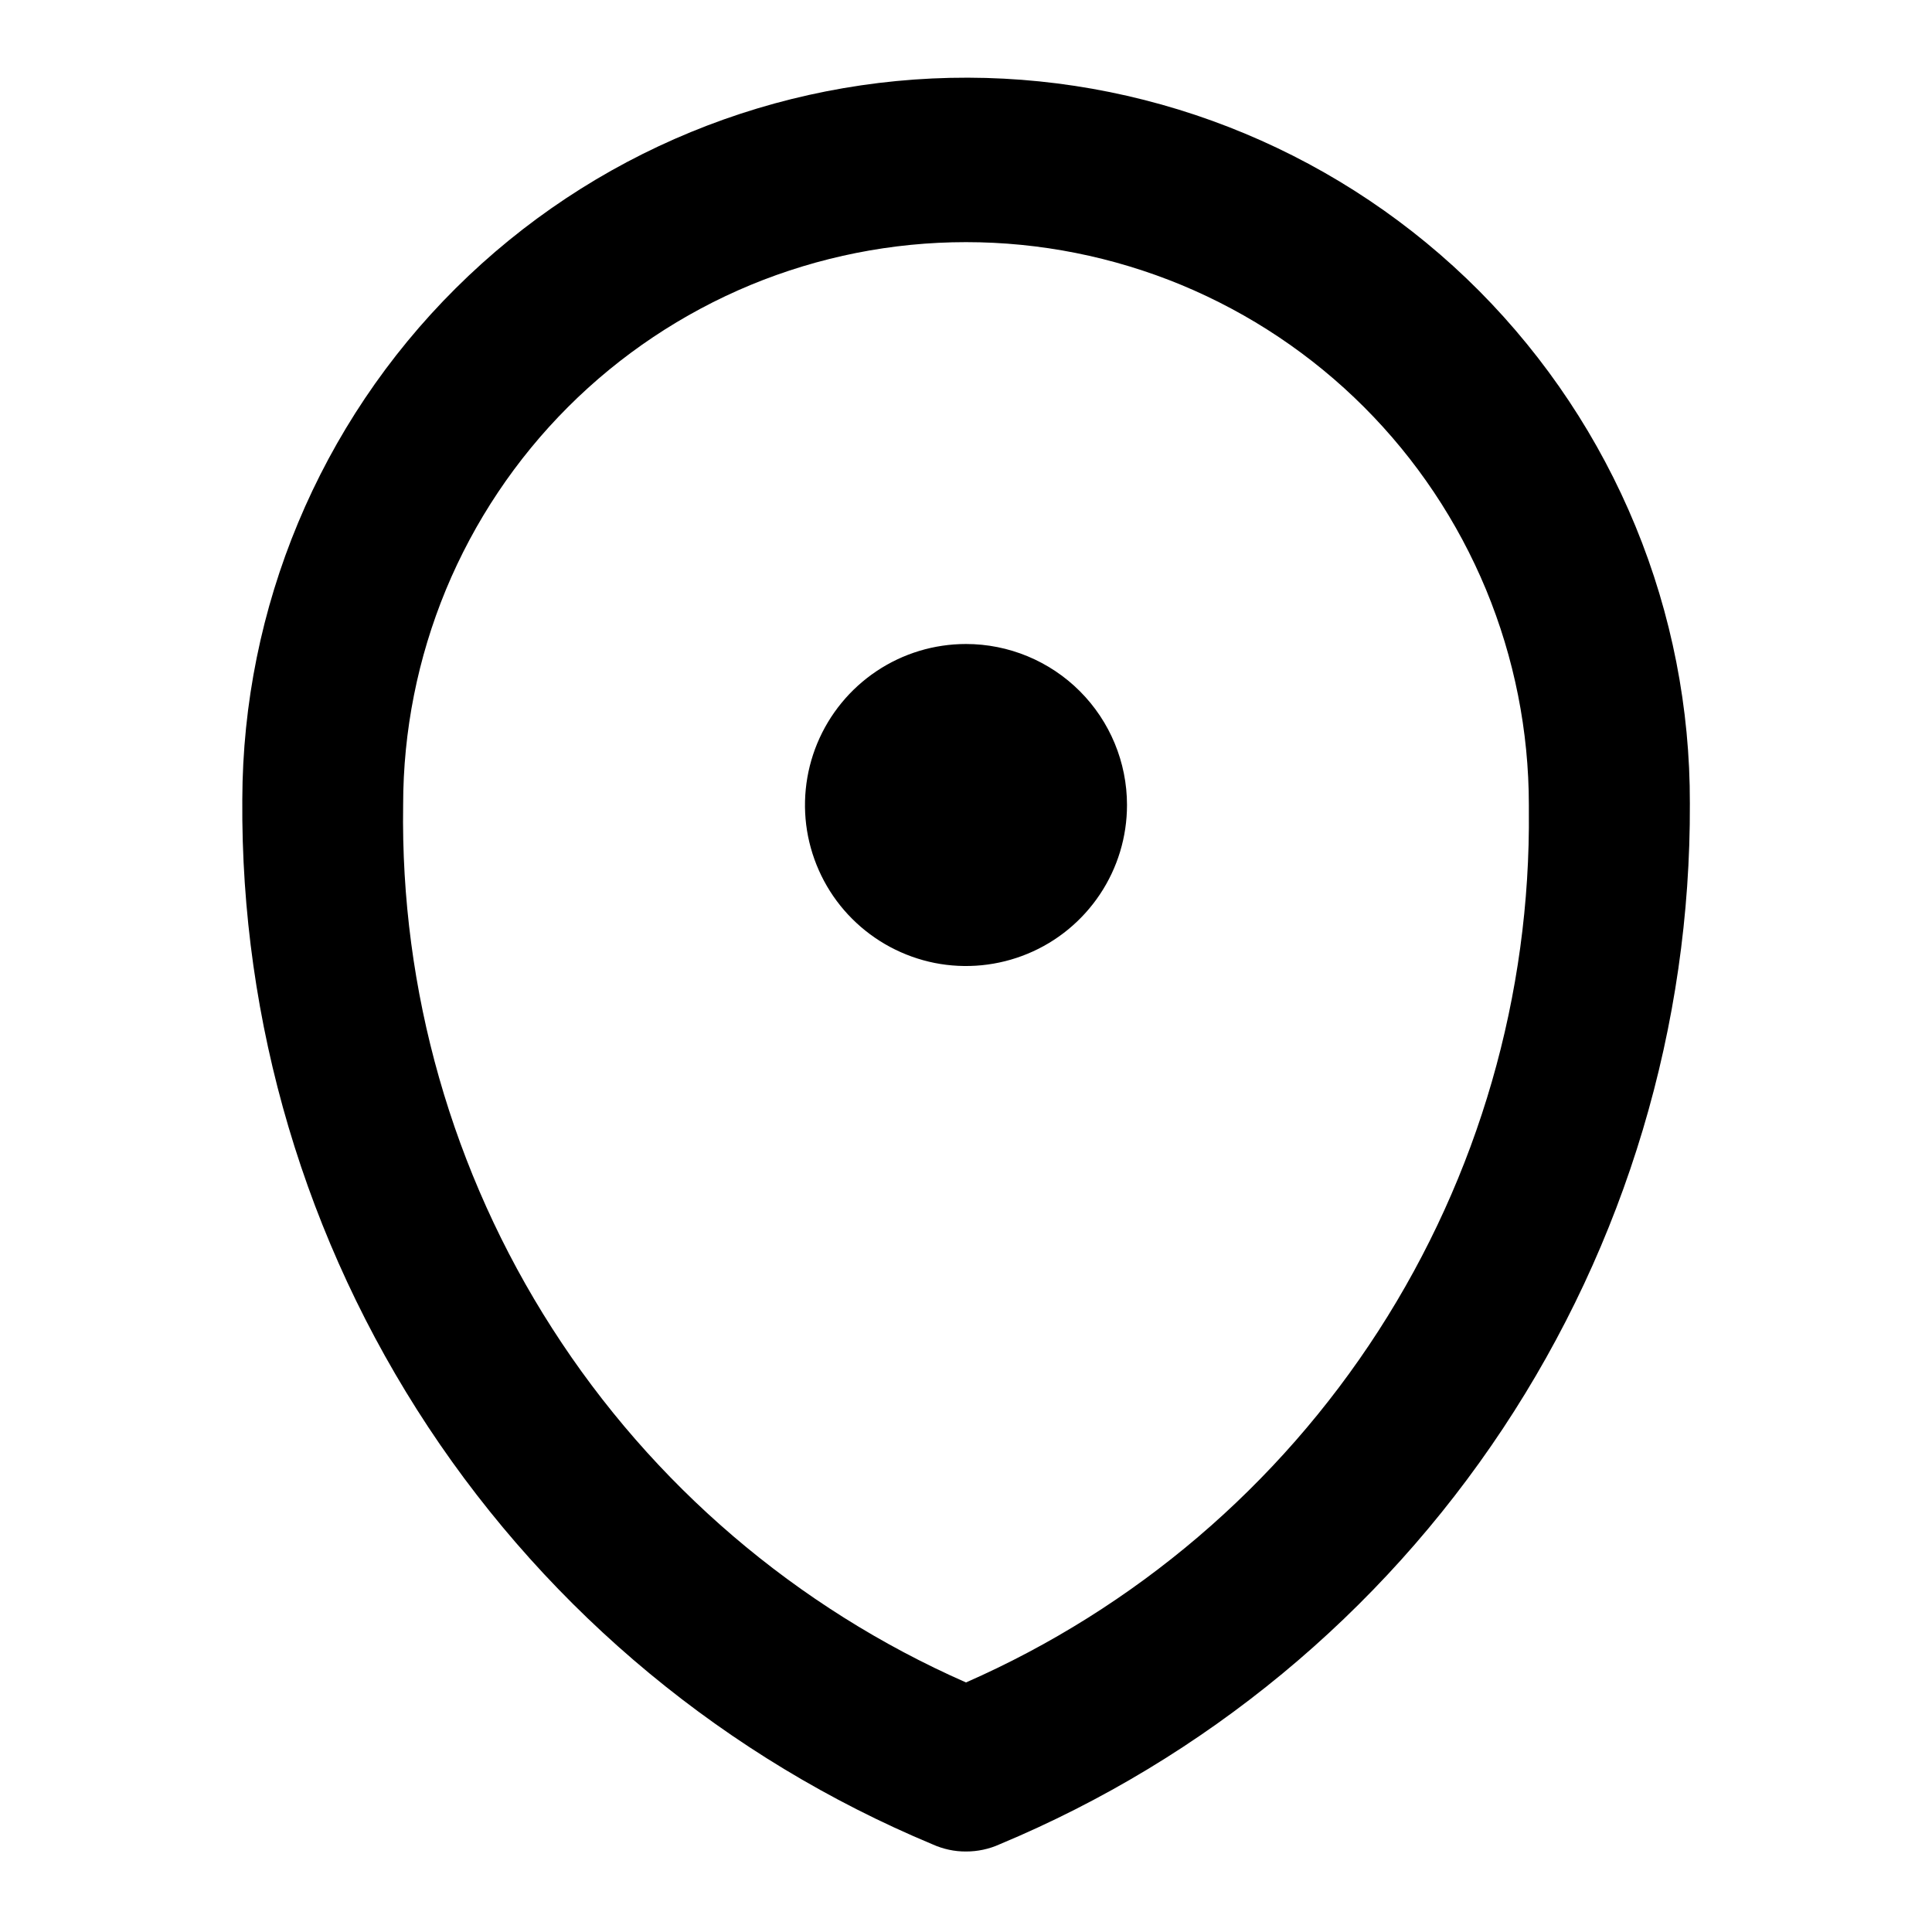 <svg width="24" height="24" viewBox="0 0 24 24" fill="none" xmlns="http://www.w3.org/2000/svg">
<path d="M20.992 9.98C20.995 8.799 20.766 7.63 20.317 6.538C19.868 5.446 19.208 4.453 18.376 3.615C16.694 1.925 14.409 0.971 12.025 0.965C9.64 0.959 7.351 1.9 5.66 3.582C3.97 5.263 3.016 7.548 3.01 9.932C2.989 12.702 3.793 15.416 5.32 17.728C6.847 20.039 9.028 21.844 11.584 22.911C11.715 22.97 11.857 23.001 12 23C12.145 23 12.287 22.97 12.419 22.91C14.968 21.846 17.143 20.049 18.669 17.747C20.195 15.445 21.004 12.742 20.992 9.98ZM12 20.9C9.892 19.972 8.104 18.443 6.861 16.504C5.617 14.566 4.973 12.303 5.008 10C5.008 9.082 5.189 8.173 5.54 7.324C5.892 6.476 6.407 5.705 7.056 5.056C7.705 4.407 8.476 3.892 9.324 3.54C10.173 3.189 11.082 3.008 12 3.008C12.918 3.008 13.827 3.189 14.676 3.54C15.524 3.892 16.295 4.407 16.944 5.056C17.593 5.705 18.108 6.476 18.46 7.324C18.811 8.173 18.992 9.082 18.992 10C18.992 10.021 18.992 10.045 18.992 10.065C19.016 12.357 18.366 14.607 17.123 16.533C15.88 18.459 14.099 19.978 12 20.9ZM14 10C14 10.396 13.883 10.782 13.663 11.111C13.443 11.44 13.131 11.697 12.765 11.848C12.4 11.999 11.998 12.039 11.61 11.962C11.222 11.884 10.866 11.694 10.586 11.414C10.306 11.135 10.116 10.778 10.038 10.39C9.961 10.002 10.001 9.6 10.152 9.235C10.304 8.869 10.56 8.557 10.889 8.337C11.218 8.117 11.604 8 12 8C12.53 8 13.039 8.211 13.414 8.586C13.789 8.961 14 9.47 14 10Z" fill="black"/>
</svg>
